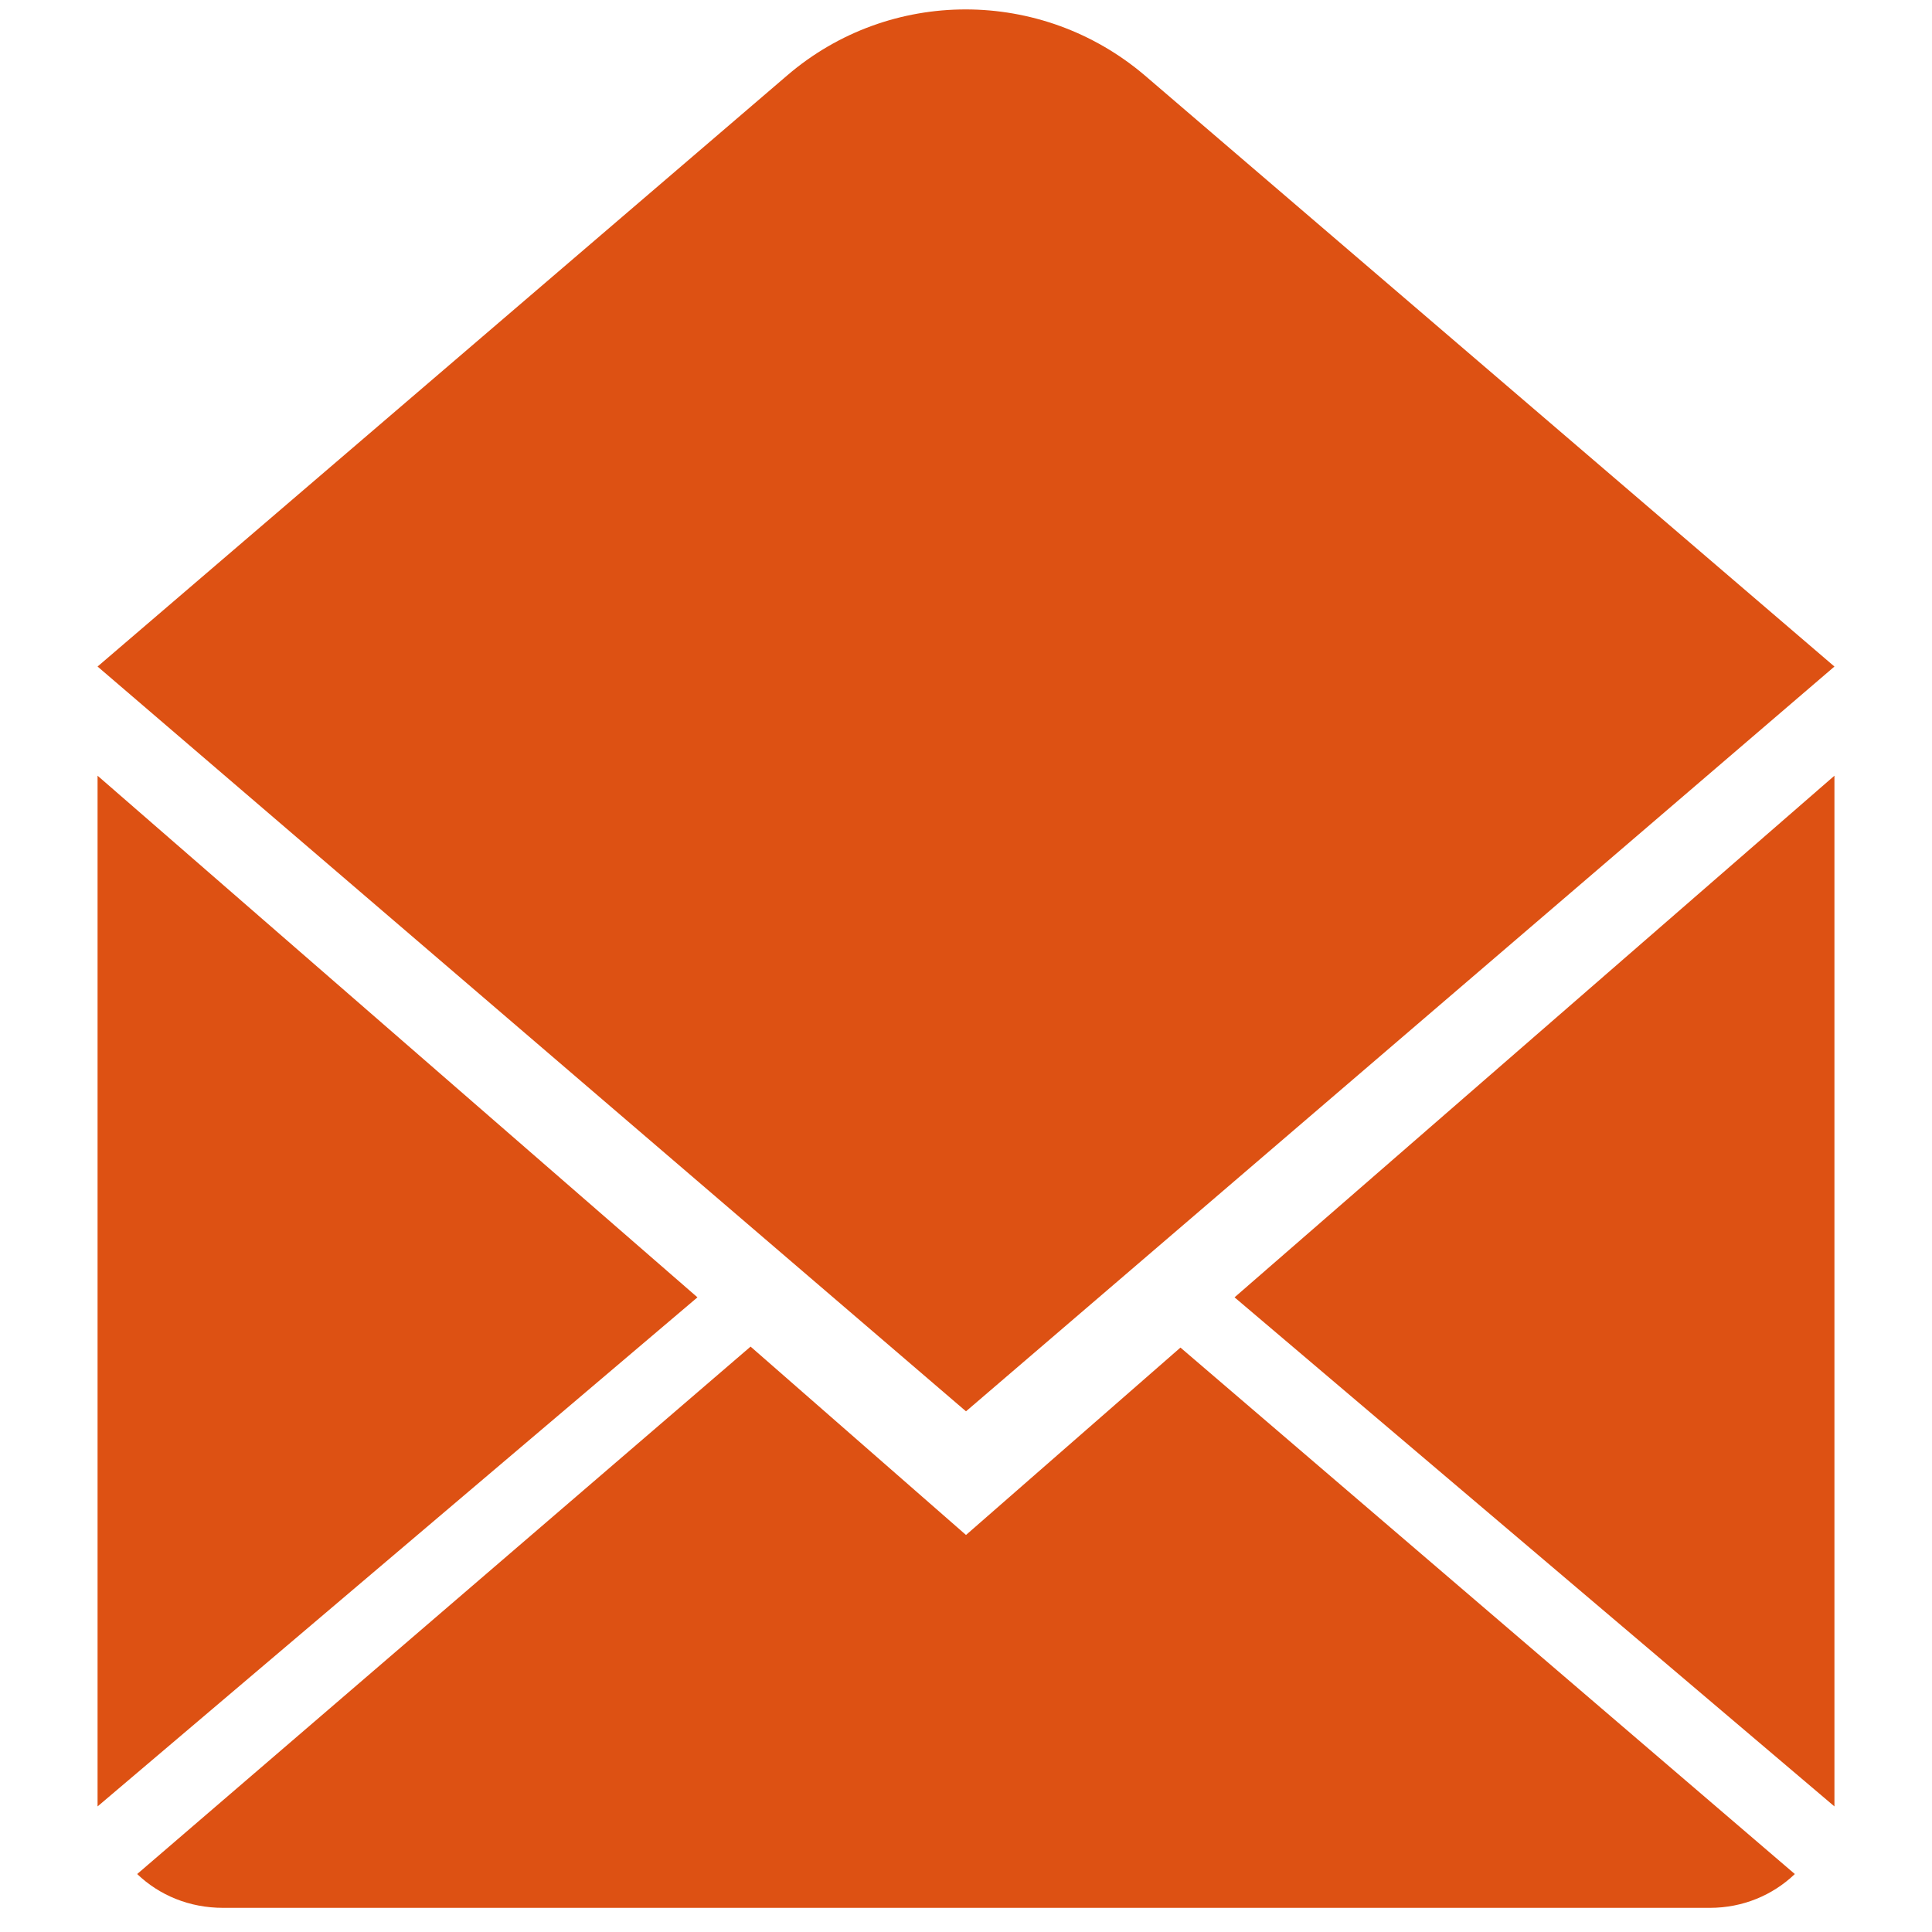 <?xml version="1.0" encoding="utf-8"?>
<!-- Generator: Adobe Illustrator 22.0.1, SVG Export Plug-In . SVG Version: 6.00 Build 0)  -->
<svg version="1.1" id="Camada_1" xmlns="http://www.w3.org/2000/svg" xmlns:xlink="http://www.w3.org/1999/xlink" x="0px" y="0px"
	 viewBox="0 0 200 200" style="enable-background:new 0 0 200 200;" xml:space="preserve">
<style type="text/css">
	.st0{fill:#DD5113;}
</style>
<g>
	<path class="st0" d="M100,158.9l-22.3-19.5L14.2,194c2.3,2.2,5.4,3.5,8.9,3.5H177c3.4,0,6.5-1.3,8.8-3.5l-63.6-54.5L100,158.9z"/>
	<polygon class="st0" points="189.9,187 189.9,80.3 127.8,134.3 	"/>
	<path class="st0" d="M189.9,69L118.5,7.8c-10.7-9.1-26.4-9.1-37,0L10.1,69l89.9,77.1L189.9,69z"/>
	<polygon class="st0" points="10.1,80.3 10.1,187 72.2,134.3 	"/>
</g>
</svg>
